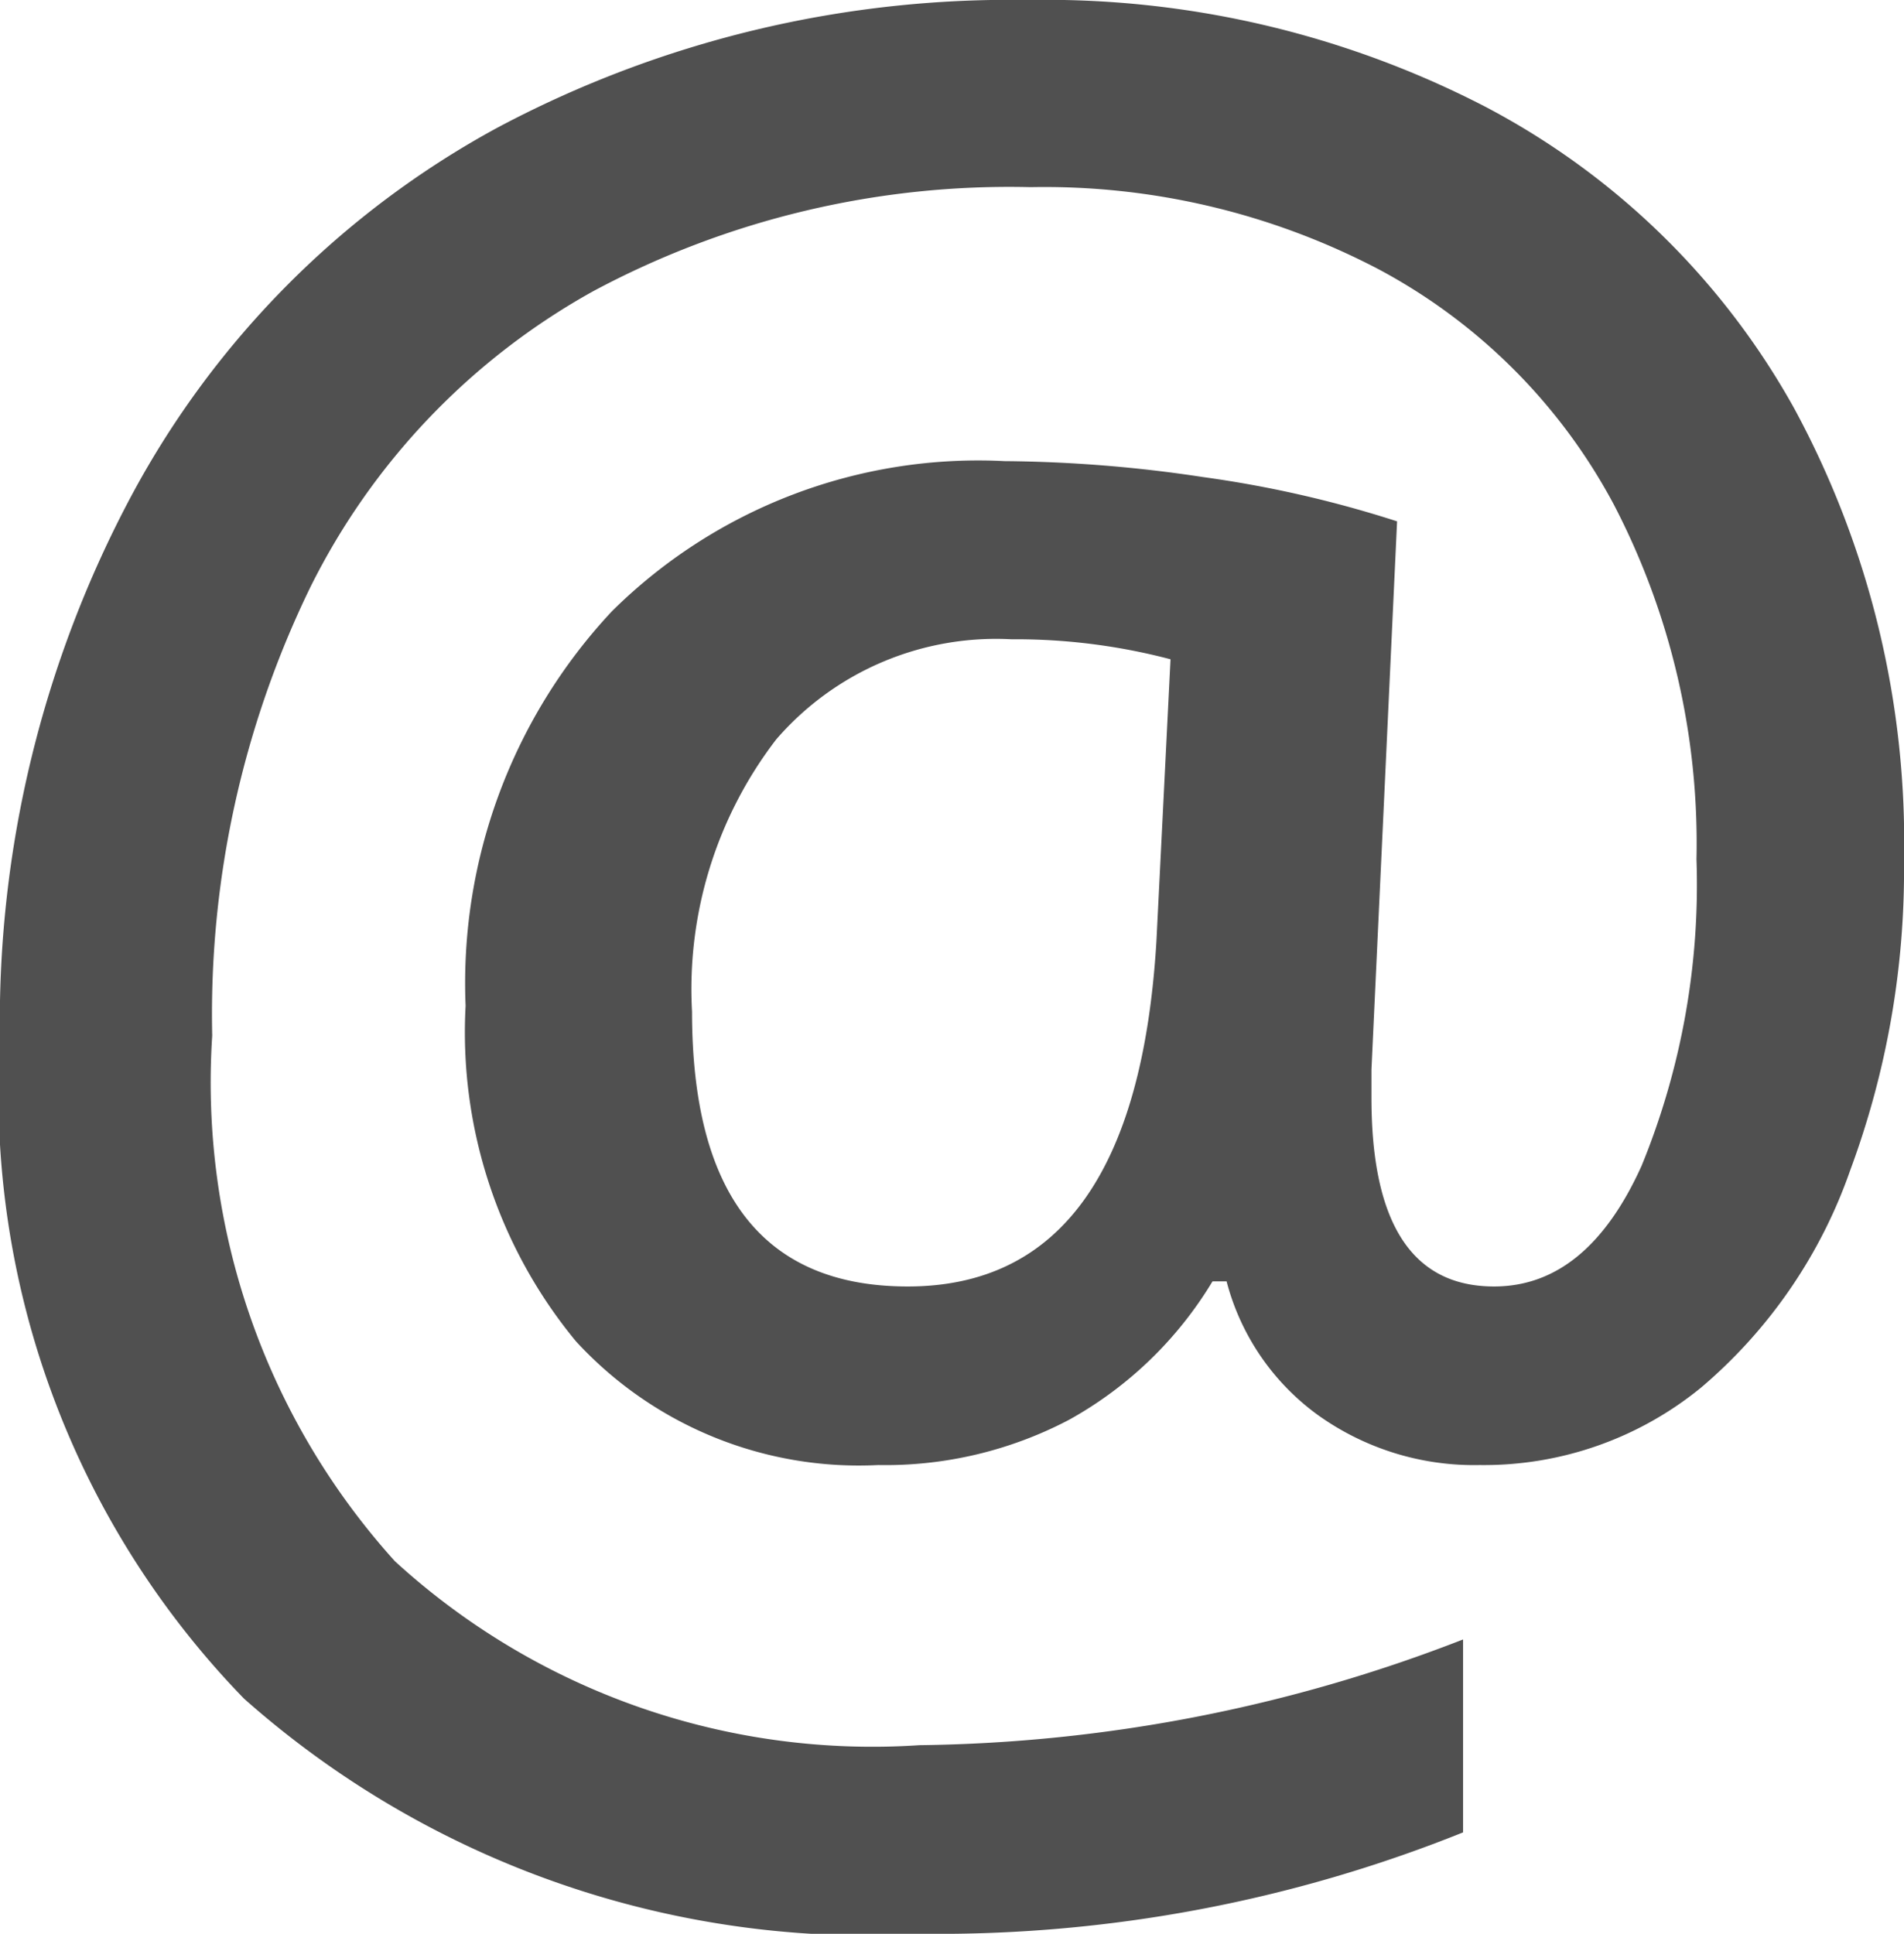 <svg xmlns="http://www.w3.org/2000/svg" width="14.194" height="14.414" viewBox="0 0 14.194 14.414">
  <path id="Trazado_13323" data-name="Trazado 13323" d="M15.17-6.5a6.426,6.426,0,0,1-.4,2.3,3.735,3.735,0,0,1-1.112,1.622A2.556,2.556,0,0,1,12.006-2a2,2,0,0,1-1.2-.369,1.789,1.789,0,0,1-.686-1h-.105A2.874,2.874,0,0,1,8.947-2.338,2.941,2.941,0,0,1,7.523-2a2.864,2.864,0,0,1-2.254-.923,3.617,3.617,0,0,1-.822-2.5,4.057,4.057,0,0,1,1.09-2.94A3.878,3.878,0,0,1,8.464-9.483a10.33,10.33,0,0,1,1.481.119,8.449,8.449,0,0,1,1.446.33L11.2-4.948v.211q0,1.406.914,1.406.694,0,1.1-.9a5.529,5.529,0,0,0,.409-2.285,5.469,5.469,0,0,0-.615-2.641,4.256,4.256,0,0,0-1.749-1.753,5.368,5.368,0,0,0-2.6-.615,6.569,6.569,0,0,0-3.256.773,5.135,5.135,0,0,0-2.114,2.21A7.273,7.273,0,0,0,2.558-5.2,5.324,5.324,0,0,0,3.92-1.283,5.273,5.273,0,0,0,7.831.088,11.524,11.524,0,0,0,11.883-.7V.738a10.5,10.5,0,0,1-4.017.756A7.006,7.006,0,0,1,2.795-.259,6.474,6.474,0,0,1,.976-5.15,8.326,8.326,0,0,1,1.96-9.233a6.747,6.747,0,0,1,2.729-2.738A8.131,8.131,0,0,1,8.64-12.92a7.132,7.132,0,0,1,3.4.791,5.619,5.619,0,0,1,2.312,2.254A6.784,6.784,0,0,1,15.17-6.5ZM6.135-5.379q0,2.048,1.608,2.048,1.7,0,1.854-2.575l.105-2.1a4.539,4.539,0,0,0-1.187-.149,2.166,2.166,0,0,0-1.753.747A3.055,3.055,0,0,0,6.135-5.379Z" transform="translate(-0.976 12.92)" fill="#505050"/>
</svg>
